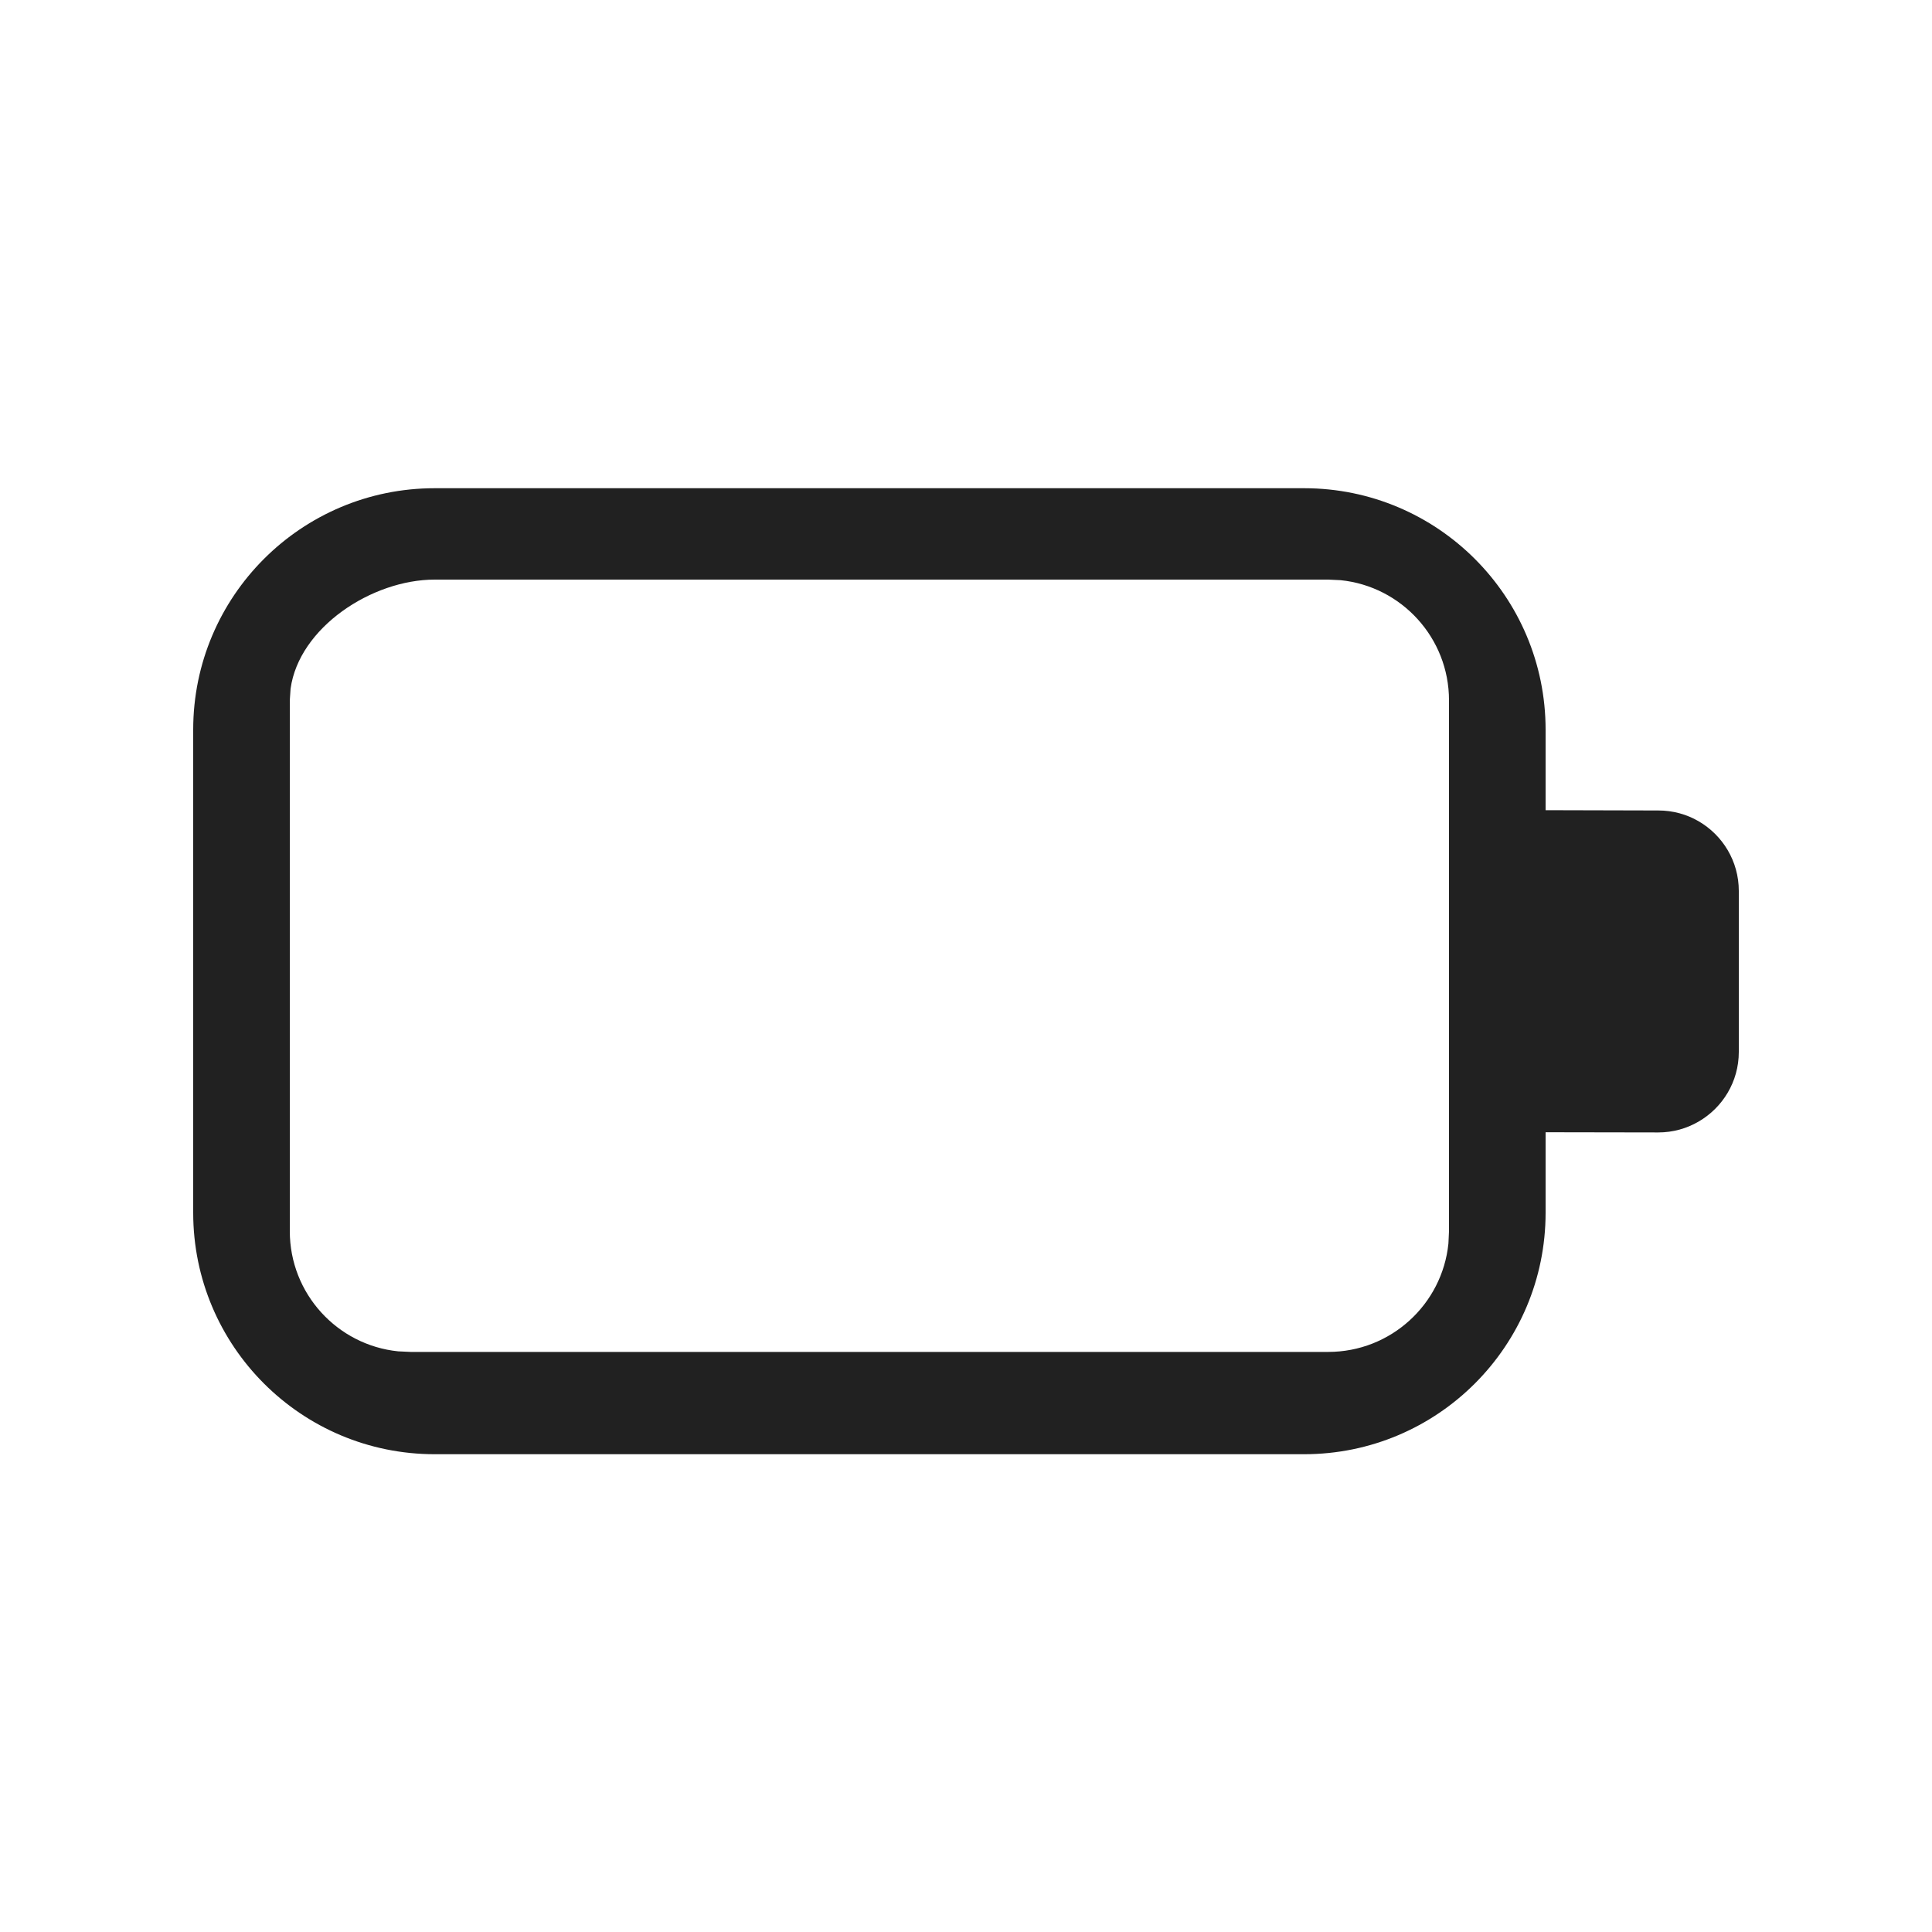 <?xml version="1.0" encoding="UTF-8"?>
<svg width="20px" height="20px" viewBox="0 0 20 20" version="1.1" xmlns="http://www.w3.org/2000/svg" xmlns:xlink="http://www.w3.org/1999/xlink">
    <!-- Generator: Sketch 59.1 (86144) - https://sketch.com -->
    <title>ic_fluent_battery_0_20_regular</title>
    <desc>Created with Sketch.</desc>
    <g id="🔍-Product-Icons" stroke="none" stroke-width="1" fill="none" fill-rule="evenodd">
        <g id="ic_fluent_battery_0_20_regular" fill="#212121" fill-rule="nonzero">
            <path d="M13.5,5.054 C14.881,5.054 16,6.173 16,7.554 L16,8.387 L17.167,8.39 C17.318,8.39 17.461,8.43 17.583,8.501 C17.832,8.645 18,8.914 18,9.223 L18,10.89 C18,11.198 17.832,11.467 17.583,11.611 C17.461,11.682 17.318,11.723 17.167,11.723 L16,11.721 L16,12.554 C16,13.935 14.881,15.054 13.5,15.054 L4.5,15.054 C3.119,15.054 2,13.935 2,12.554 L2,7.554 C2,6.173 3.119,5.054 4.5,5.054 L13.5,5.054 Z M13.75,6 L4.5,6 C3.85,6 3.095,6.496 3.008,7.13 L3,7.25 L3,12.745 C3,13.392 3.492,13.925 4.122,13.989 L4.25,13.995 L13.75,13.995 C14.397,13.995 14.93,13.503 14.994,12.873 L15,12.745 L15,7.25 C15,6.603 14.508,6.07 13.878,6.006 L13.75,6 Z" id="🎨-Color"></path>
        </g>
    </g>
</svg>
